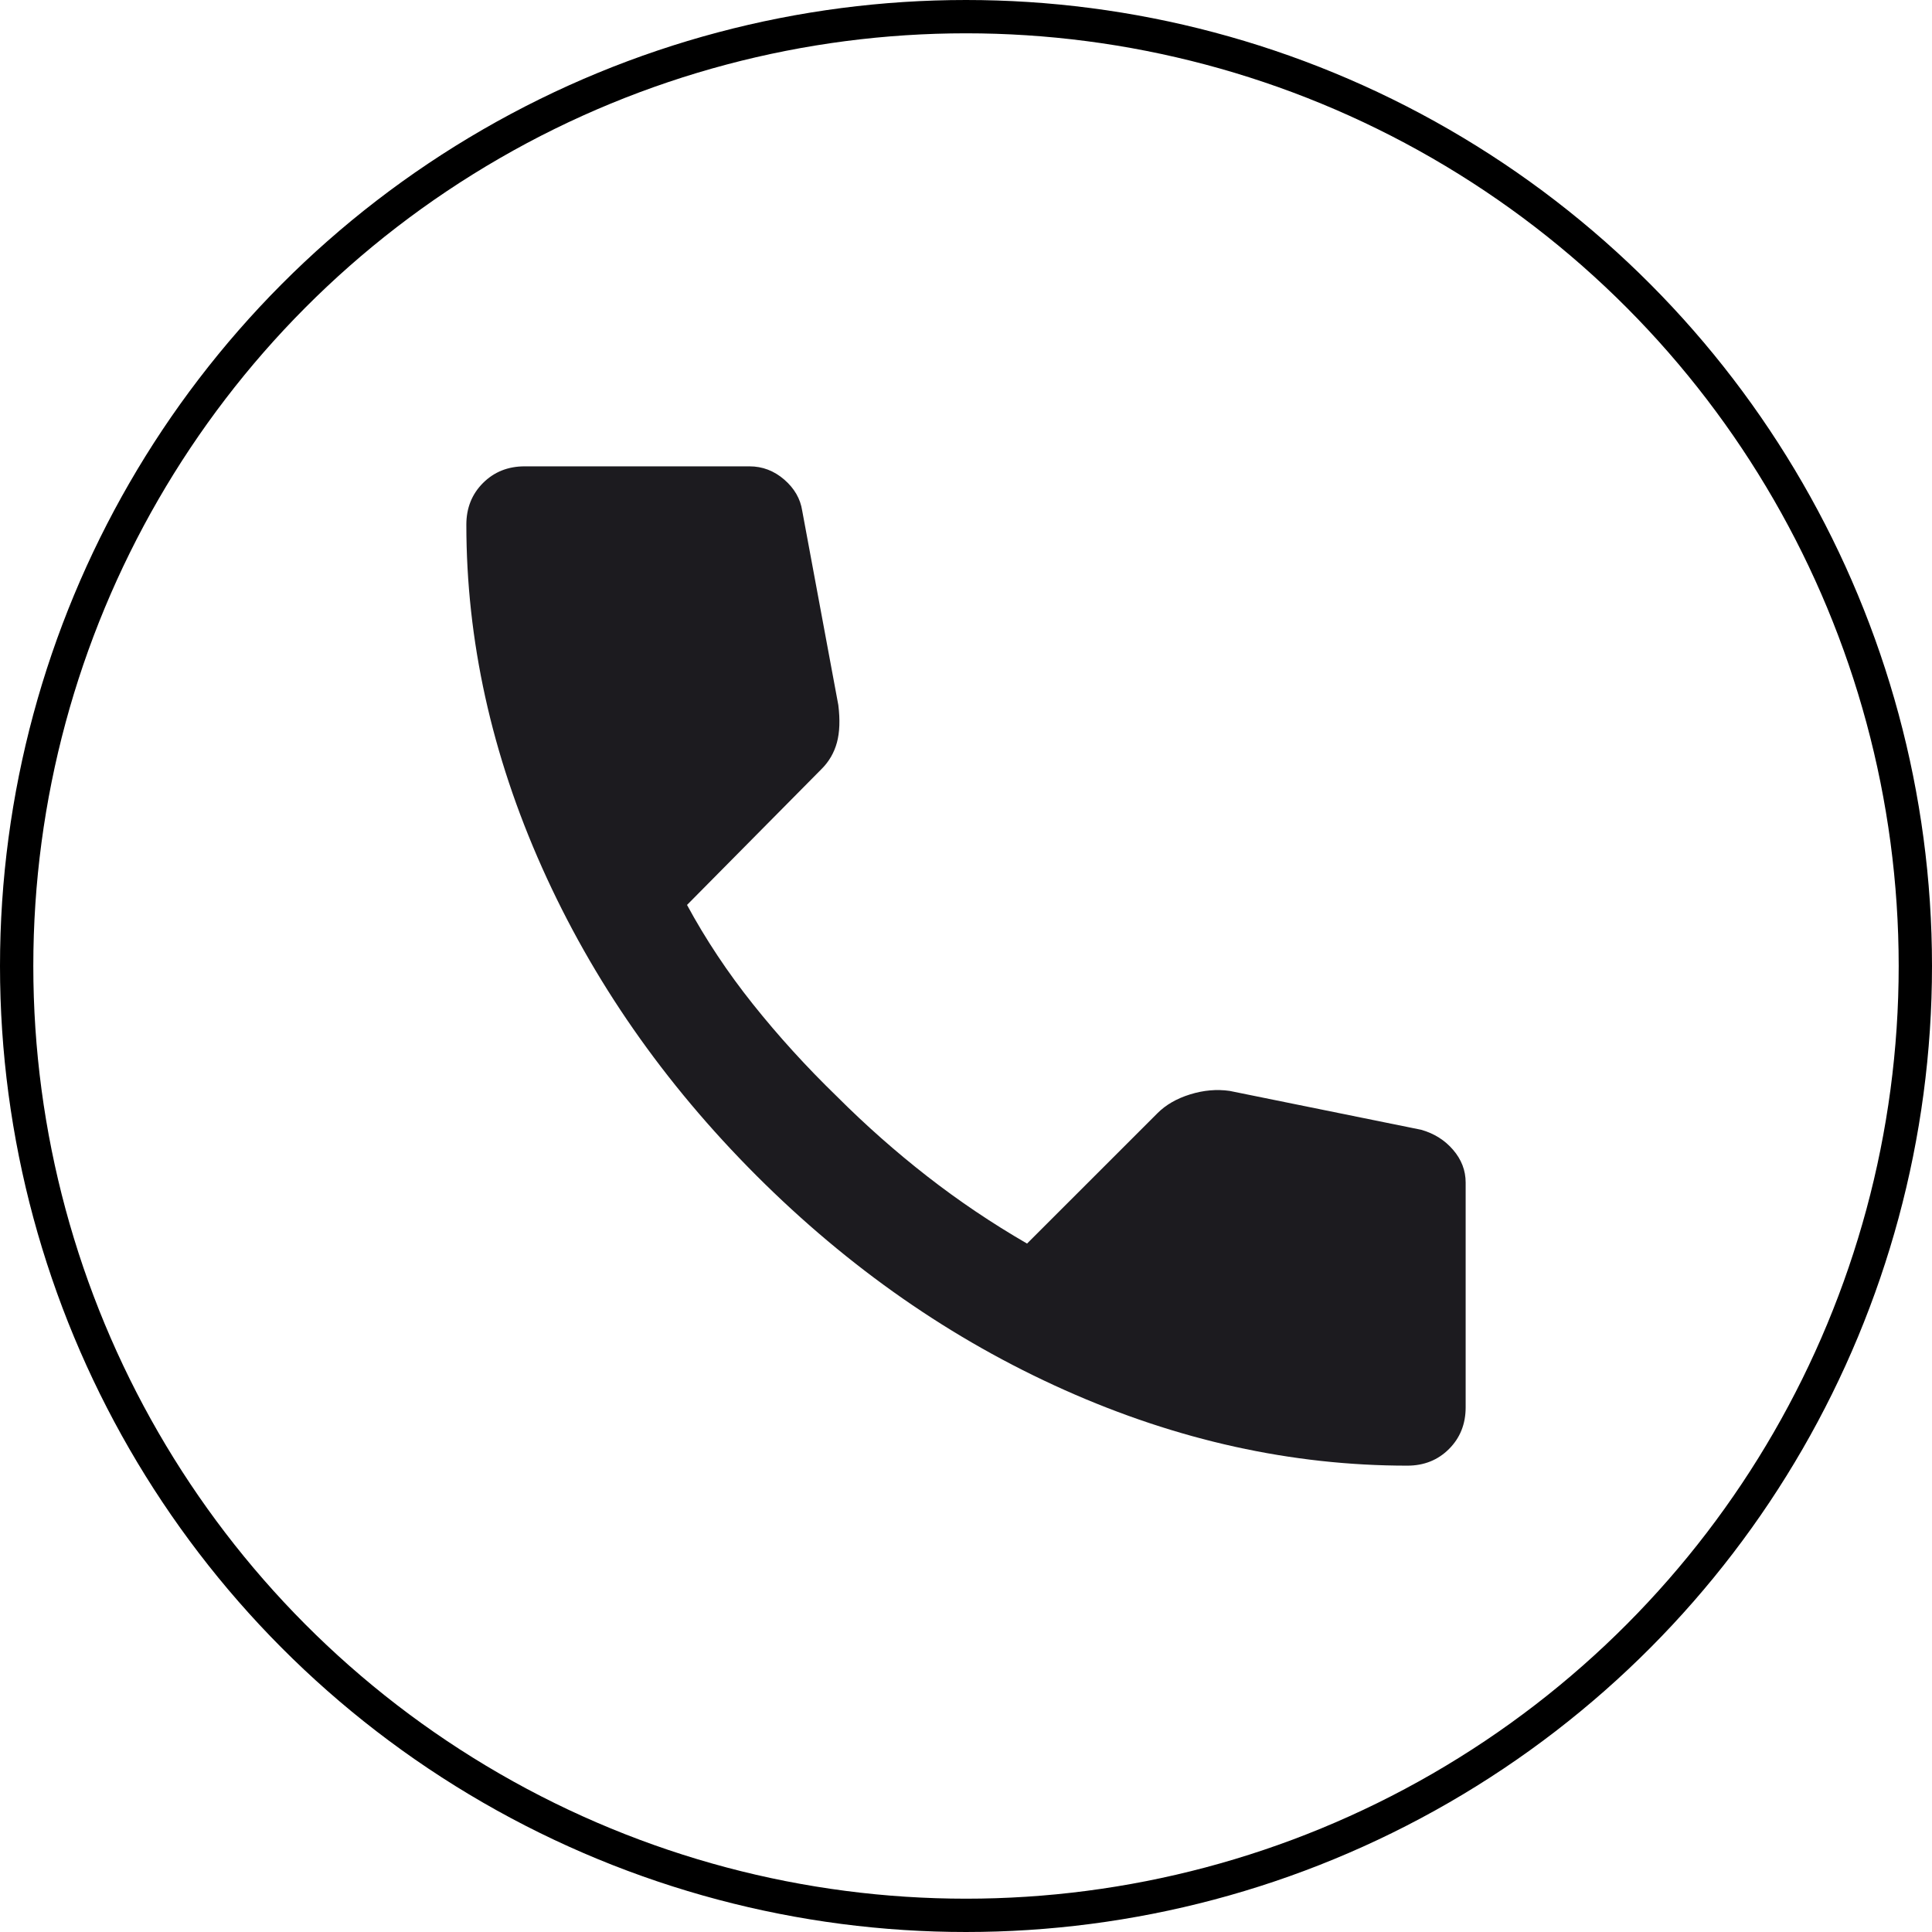 <svg width="58" height="58" viewBox="0 0 58 58" fill="none" xmlns="http://www.w3.org/2000/svg">
<g id="Frame 70">
<circle id="Ellipse 4" cx="29" cy="29" r="28.5" stroke="black"/>
<g id="call">
<mask id="mask0_70_207" style="mask-type:alpha" maskUnits="userSpaceOnUse" x="9" y="9" width="40" height="40">
<rect id="Bounding box" x="9" y="9" width="40" height="40" fill="#D9D9D9"/>
</mask>
<g mask="url(#mask0_70_207)">
<path id="call_2" d="M42.25 44C38.778 44 35.347 43.243 31.958 41.729C28.569 40.215 25.486 38.069 22.708 35.292C19.931 32.514 17.785 29.431 16.271 26.042C14.757 22.653 14 19.222 14 15.75C14 15.25 14.167 14.833 14.5 14.5C14.833 14.167 15.25 14 15.75 14H22.5C22.889 14 23.236 14.132 23.542 14.396C23.847 14.66 24.028 14.972 24.083 15.333L25.167 21.167C25.222 21.611 25.208 21.986 25.125 22.292C25.042 22.597 24.889 22.861 24.667 23.083L20.625 27.167C21.181 28.194 21.84 29.188 22.604 30.146C23.368 31.104 24.208 32.028 25.125 32.917C25.986 33.778 26.889 34.576 27.833 35.312C28.778 36.049 29.778 36.722 30.833 37.333L34.75 33.417C35 33.167 35.326 32.979 35.729 32.854C36.132 32.729 36.528 32.694 36.917 32.75L42.667 33.917C43.056 34.028 43.375 34.229 43.625 34.521C43.875 34.812 44 35.139 44 35.5V42.25C44 42.75 43.833 43.167 43.5 43.5C43.167 43.833 42.75 44 42.25 44Z" fill="#1C1B1F"/>
</g>
</g>
</g>
</svg>
